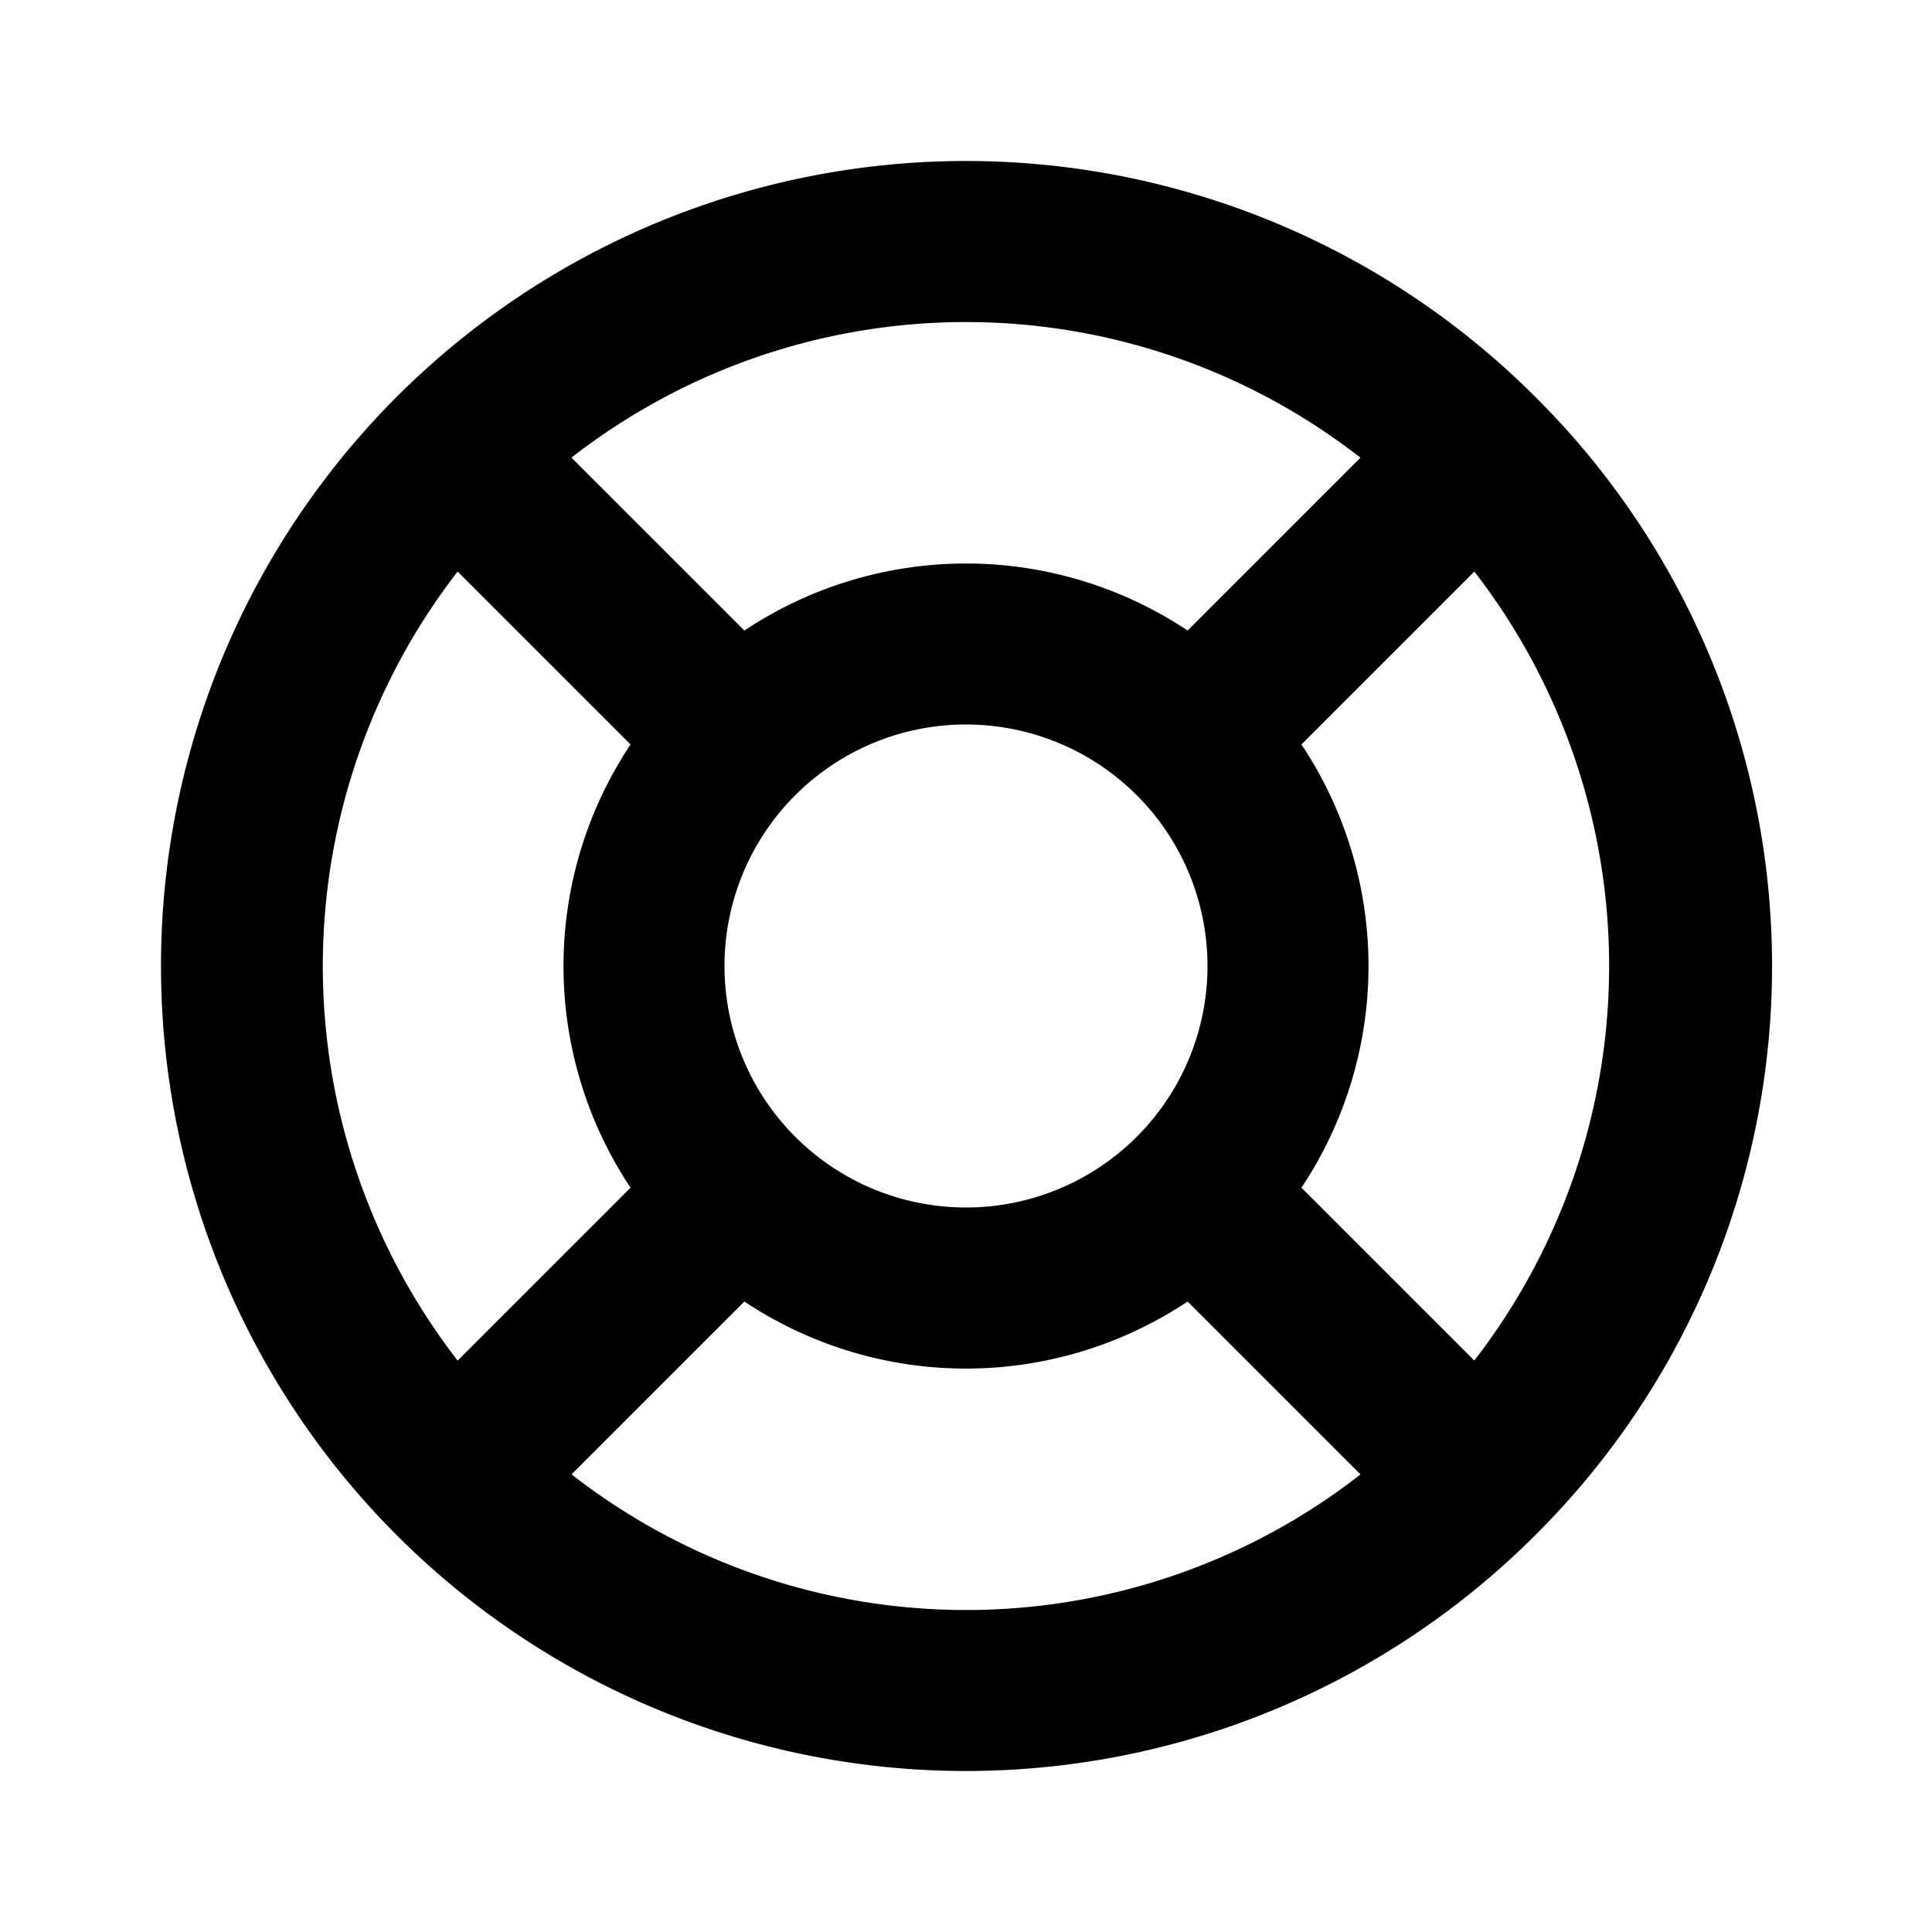 <svg id="life_ring" xmlns="http://www.w3.org/2000/svg" width="24" height="24" viewBox="0 0 24 24">
  <rect width="24" height="24" fill="none"/>
  <path d="M1077.071,380.929a10,10,0,1,0,0,14.142A9.968,9.968,0,0,0,1077.071,380.929Zm-2.17.756-2.148,2.148a4.966,4.966,0,0,0-5.506,0l-2.148-2.148a7.97,7.97,0,0,1,9.8,0ZM1067,388a3,3,0,1,1,3,3A3,3,0,0,1,1067,388Zm-3.315-4.9,2.148,2.148a4.966,4.966,0,0,0,0,5.506l-2.148,2.148A8.008,8.008,0,0,1,1063.685,383.1Zm1.414,11.216,2.148-2.148a4.966,4.966,0,0,0,5.506,0l2.148,2.148a7.97,7.97,0,0,1-9.8,0Zm11.216-1.414-2.148-2.148a4.966,4.966,0,0,0,0-5.506l2.148-2.148A8.008,8.008,0,0,1,1076.315,392.9Z" transform="translate(-1058 -376)"/>
</svg>
